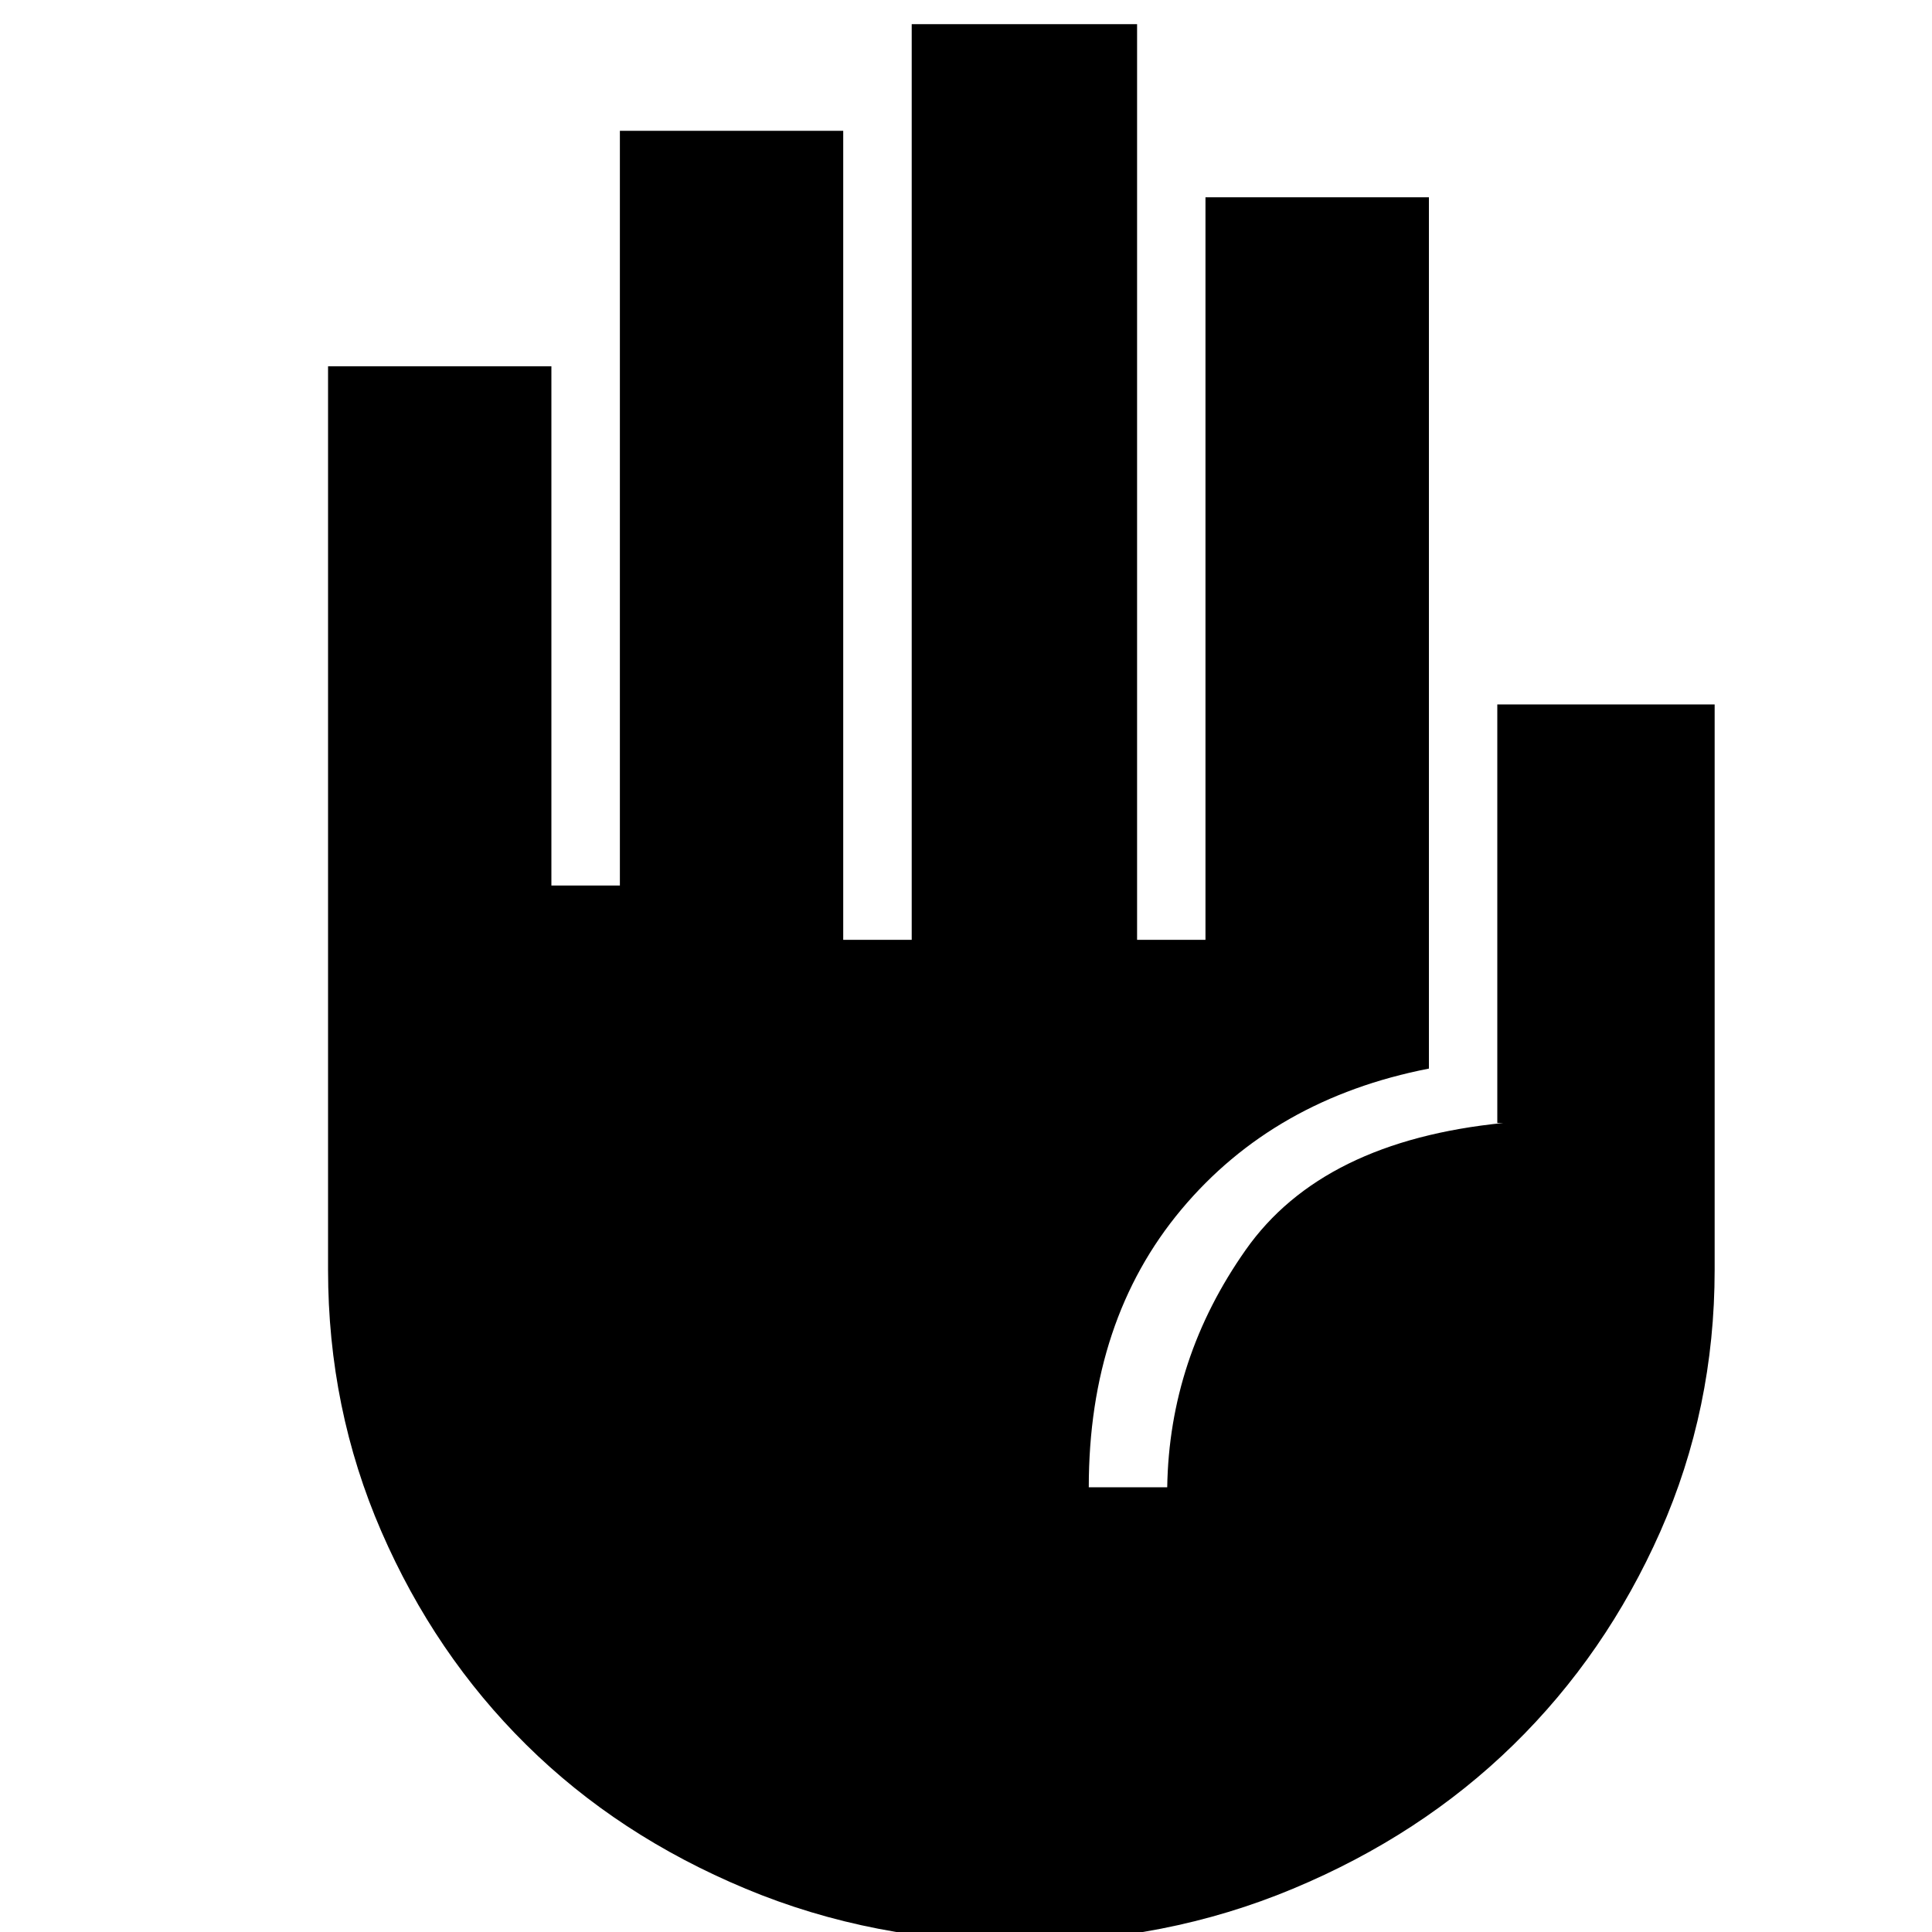 <svg xmlns="http://www.w3.org/2000/svg" height="20" width="20"><path d="M10.562 20.104Q9.042 20.104 7.719 19.552Q6.396 19 5.448 18.062Q4.5 17.125 3.948 15.854Q3.396 14.583 3.396 13.146V3.792H5.708V9.167H6.417V1.354H8.729V9.729H9.438V0.25H11.771V9.729H12.479V2.042H14.792V11.062Q13.188 11.375 12.229 12.521Q11.271 13.667 11.271 15.396H12.083Q12.104 14.062 12.896 12.938Q13.688 11.812 15.562 11.625H15.5V7.292H17.75V13.146Q17.75 14.583 17.188 15.854Q16.625 17.125 15.667 18.062Q14.708 19 13.385 19.552Q12.062 20.104 10.562 20.104Z"/></svg>
